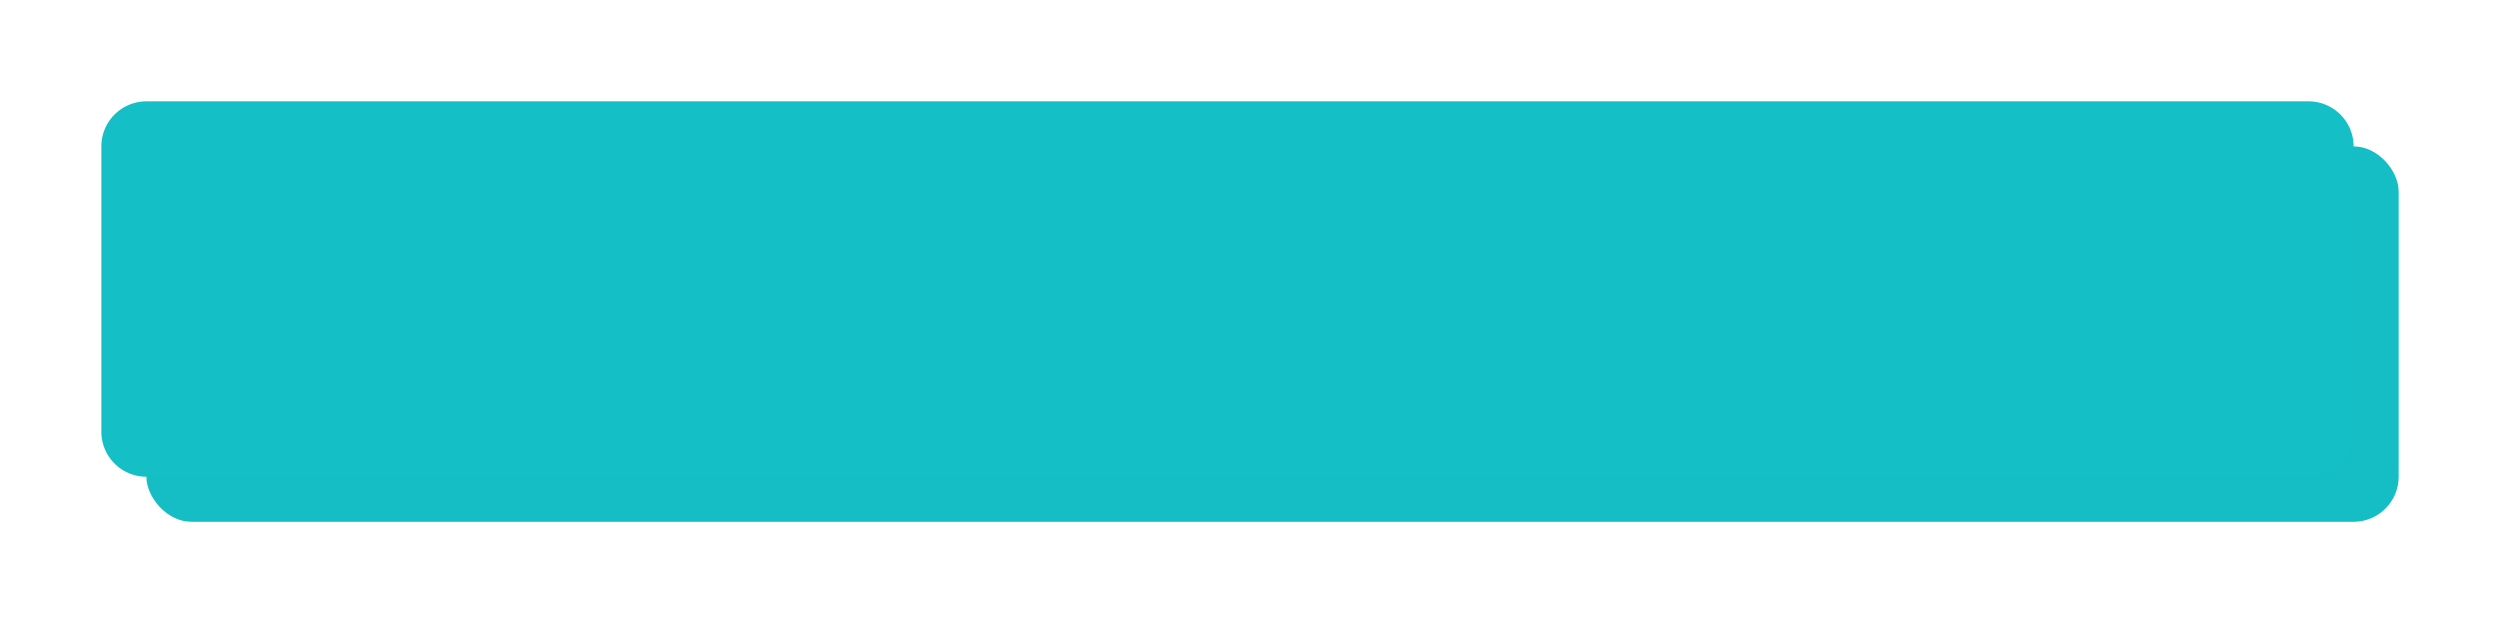 <svg xmlns="http://www.w3.org/2000/svg" xmlns:xlink="http://www.w3.org/1999/xlink" width="333" height="83" viewBox="0 0 333 83"><defs><style>.a{fill:#14bec4;}.b{fill:#14bfc5;}.c{filter:url(#c);}.d{filter:url(#a);}</style><filter id="a" x="6" y="6" width="327" height="77" filterUnits="userSpaceOnUse"><feOffset dx="3" dy="3" input="SourceAlpha"/><feGaussianBlur stdDeviation="4.5" result="b"/><feFlood flood-color="#474747" flood-opacity="0.49"/><feComposite operator="in" in2="b"/><feComposite in="SourceGraphic"/></filter><filter id="c" x="0" y="0" width="327" height="77" filterUnits="userSpaceOnUse"><feOffset dx="-3" dy="-3" input="SourceAlpha"/><feGaussianBlur stdDeviation="4.5" result="d"/><feFlood flood-color="#22d6dc"/><feComposite operator="in" in2="d"/><feComposite in="SourceGraphic"/></filter></defs><g transform="translate(-10.5 -132.5)"><g class="d" transform="matrix(1, 0, 0, 1, 10.5, 132.5)"><rect class="a" width="300" height="50" rx="6" transform="translate(16.5 16.5)"/></g><g class="c" transform="matrix(1, 0, 0, 1, 10.5, 132.5)"><path class="b" d="M6,0H294a6,6,0,0,1,6,6V44a6,6,0,0,1-6,6H6a6,6,0,0,1-6-6V6A6,6,0,0,1,6,0Z" transform="translate(16.5 16.5)"/></g></g></svg>